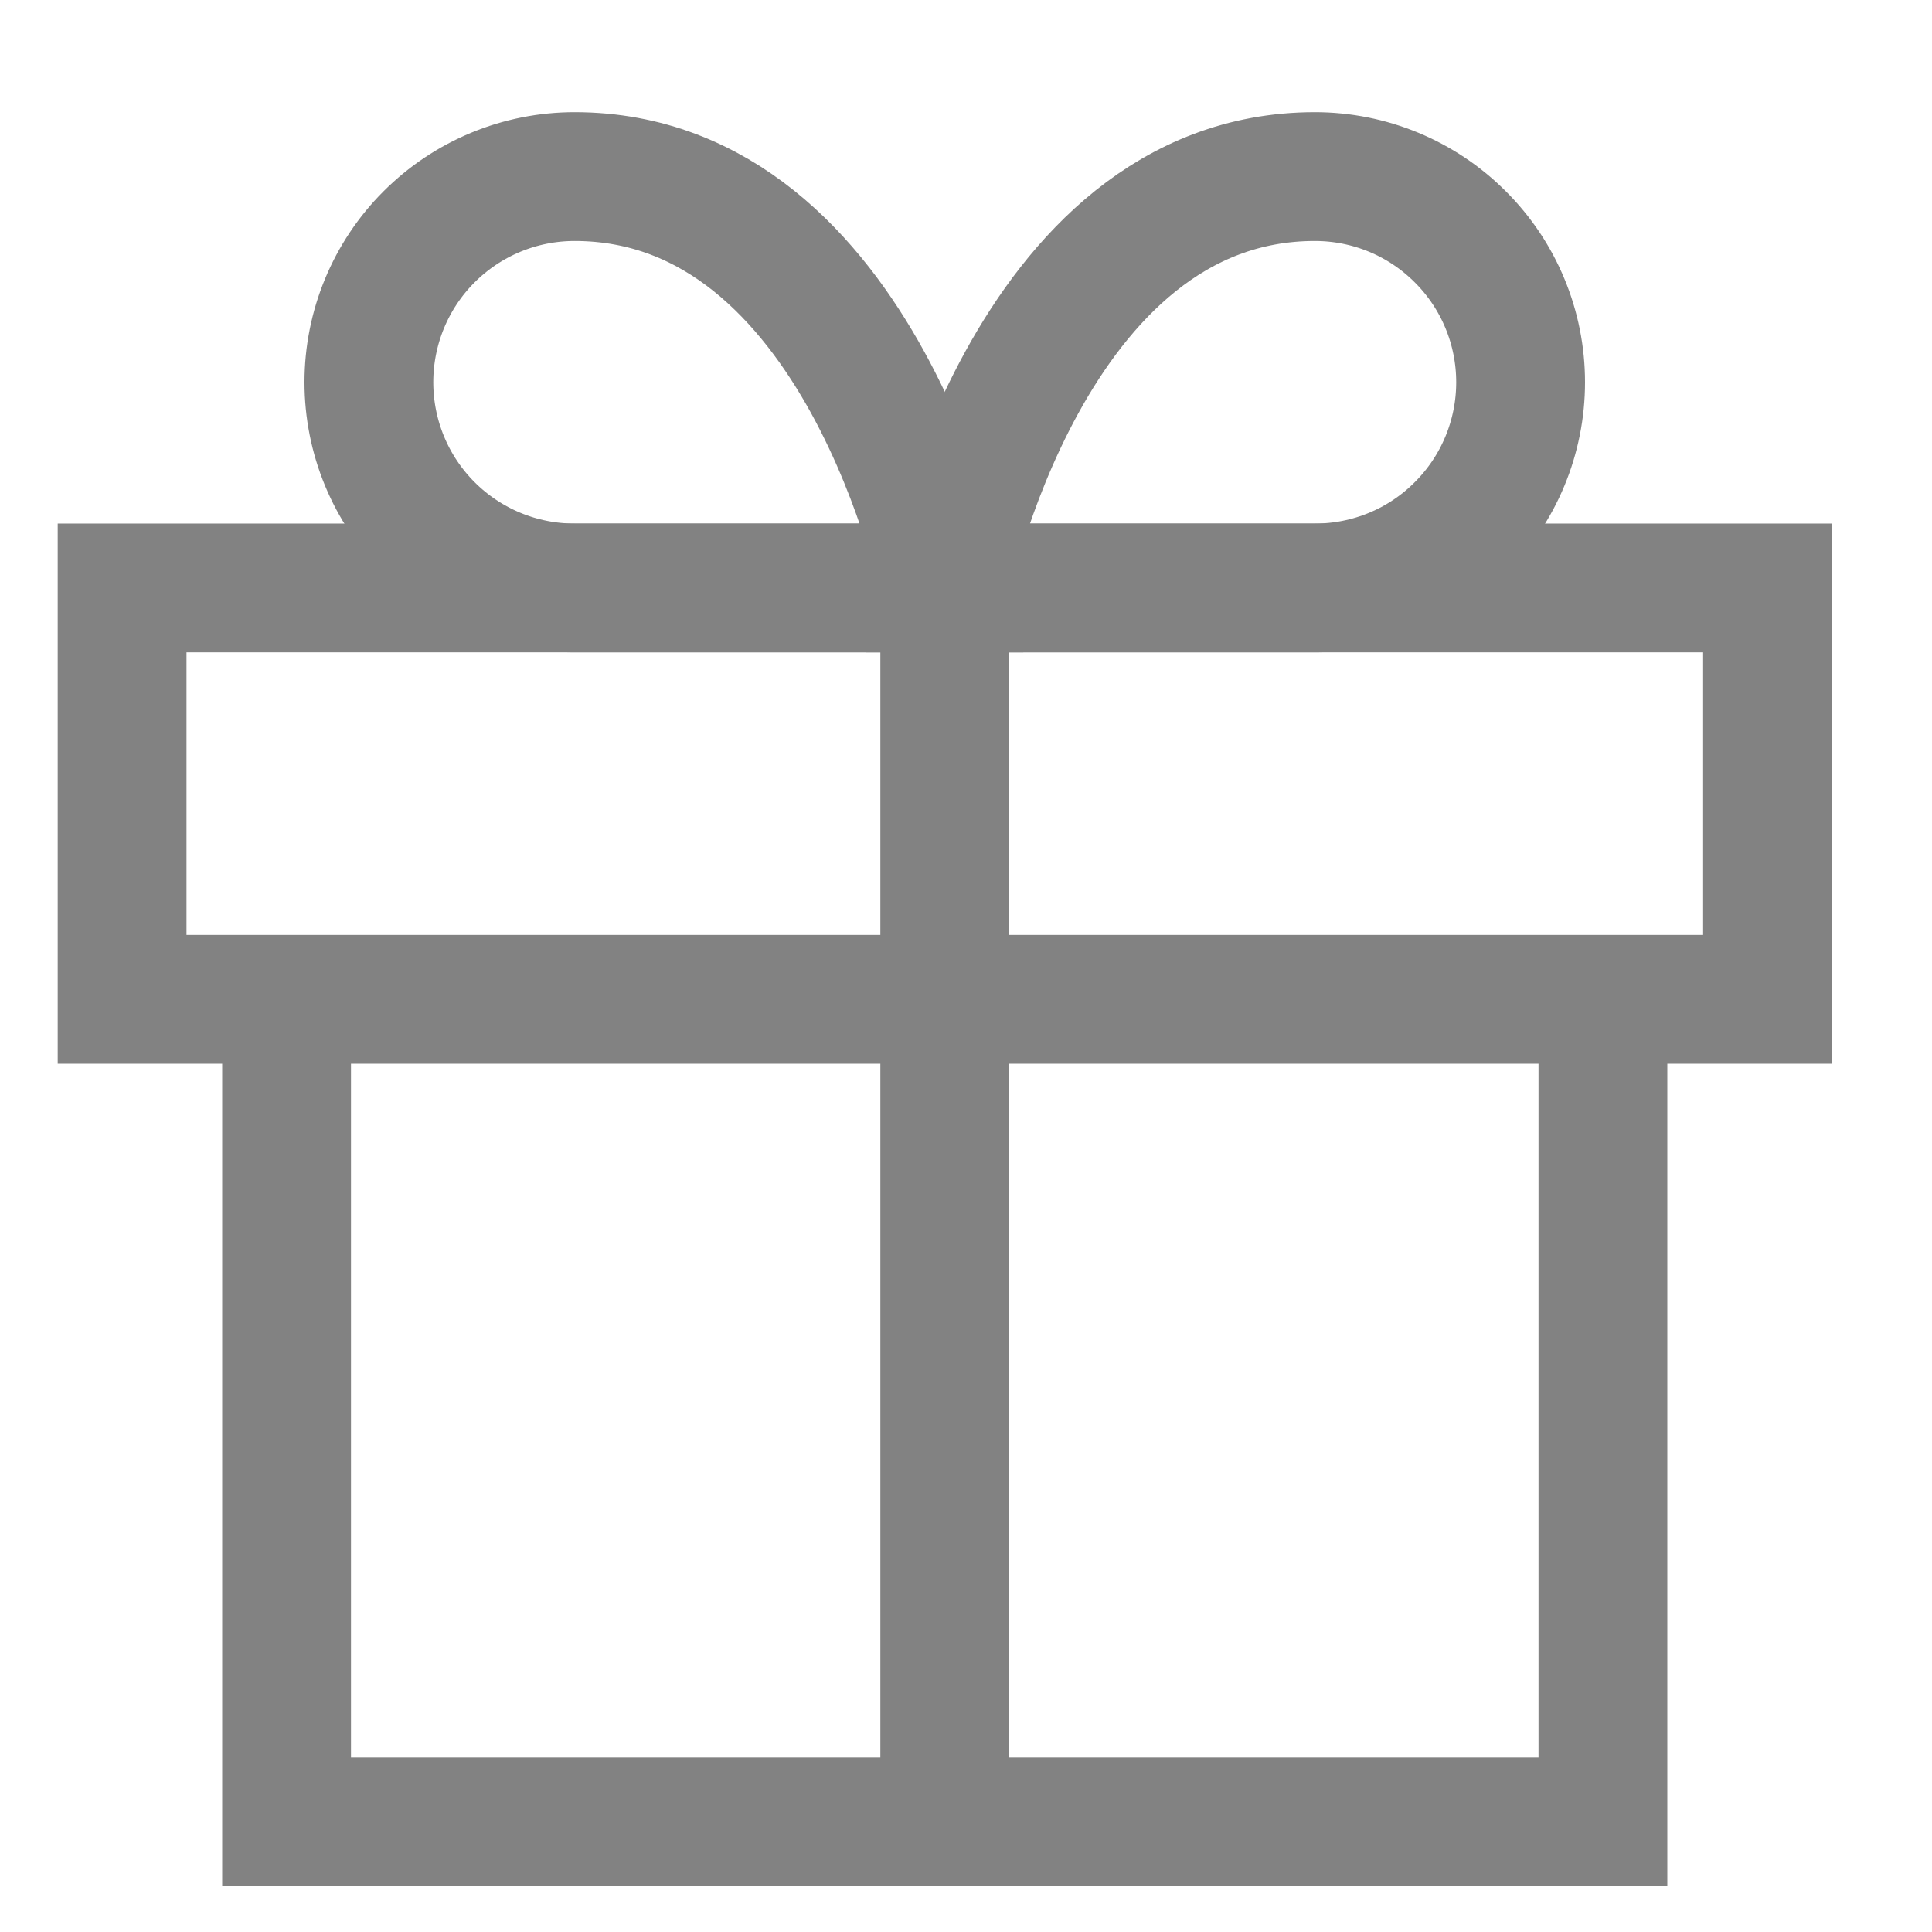  <svg
              width="15"
              height="15"
              viewBox="0 0 15 15"
              fill="none"
              xmlns="http://www.w3.org/2000/svg"
            >
              <path
                d="M12.445 7.759V14.146H2.225V7.759"
                stroke="#828282"
                strokeWidth="1.278"
                strokeLinecap="round"
                strokeLinejoin="round"
              />
              <path
                d="M13.723 4.565H0.948V7.759H13.723V4.565Z"
                stroke="#828282"
                strokeWidth="1.278"
                strokeLinecap="round"
                strokeLinejoin="round"
              />
              <path
                d="M7.335 14.146V4.565"
                stroke="#828282"
                strokeWidth="1.278"
                strokeLinecap="round"
                strokeLinejoin="round"
              />
              <path
                d="M7.335 4.565H4.461C4.037 4.565 3.631 4.397 3.331 4.097C3.032 3.798 2.864 3.392 2.864 2.968C2.864 2.544 3.032 2.138 3.331 1.839C3.631 1.539 4.037 1.371 4.461 1.371C6.696 1.371 7.335 4.565 7.335 4.565Z"
                stroke="#828282"
                strokeWidth="1.278"
                strokeLinecap="round"
                strokeLinejoin="round"
              />
              <path
                d="M7.335 4.565H10.209C10.633 4.565 11.039 4.397 11.338 4.097C11.638 3.798 11.806 3.392 11.806 2.968C11.806 2.544 11.638 2.138 11.338 1.839C11.039 1.539 10.633 1.371 10.209 1.371C7.974 1.371 7.335 4.565 7.335 4.565Z"
                stroke="#828282"
                strokeWidth="1.278"
                strokeLinecap="round"
                strokeLinejoin="round"
              />
            </svg>